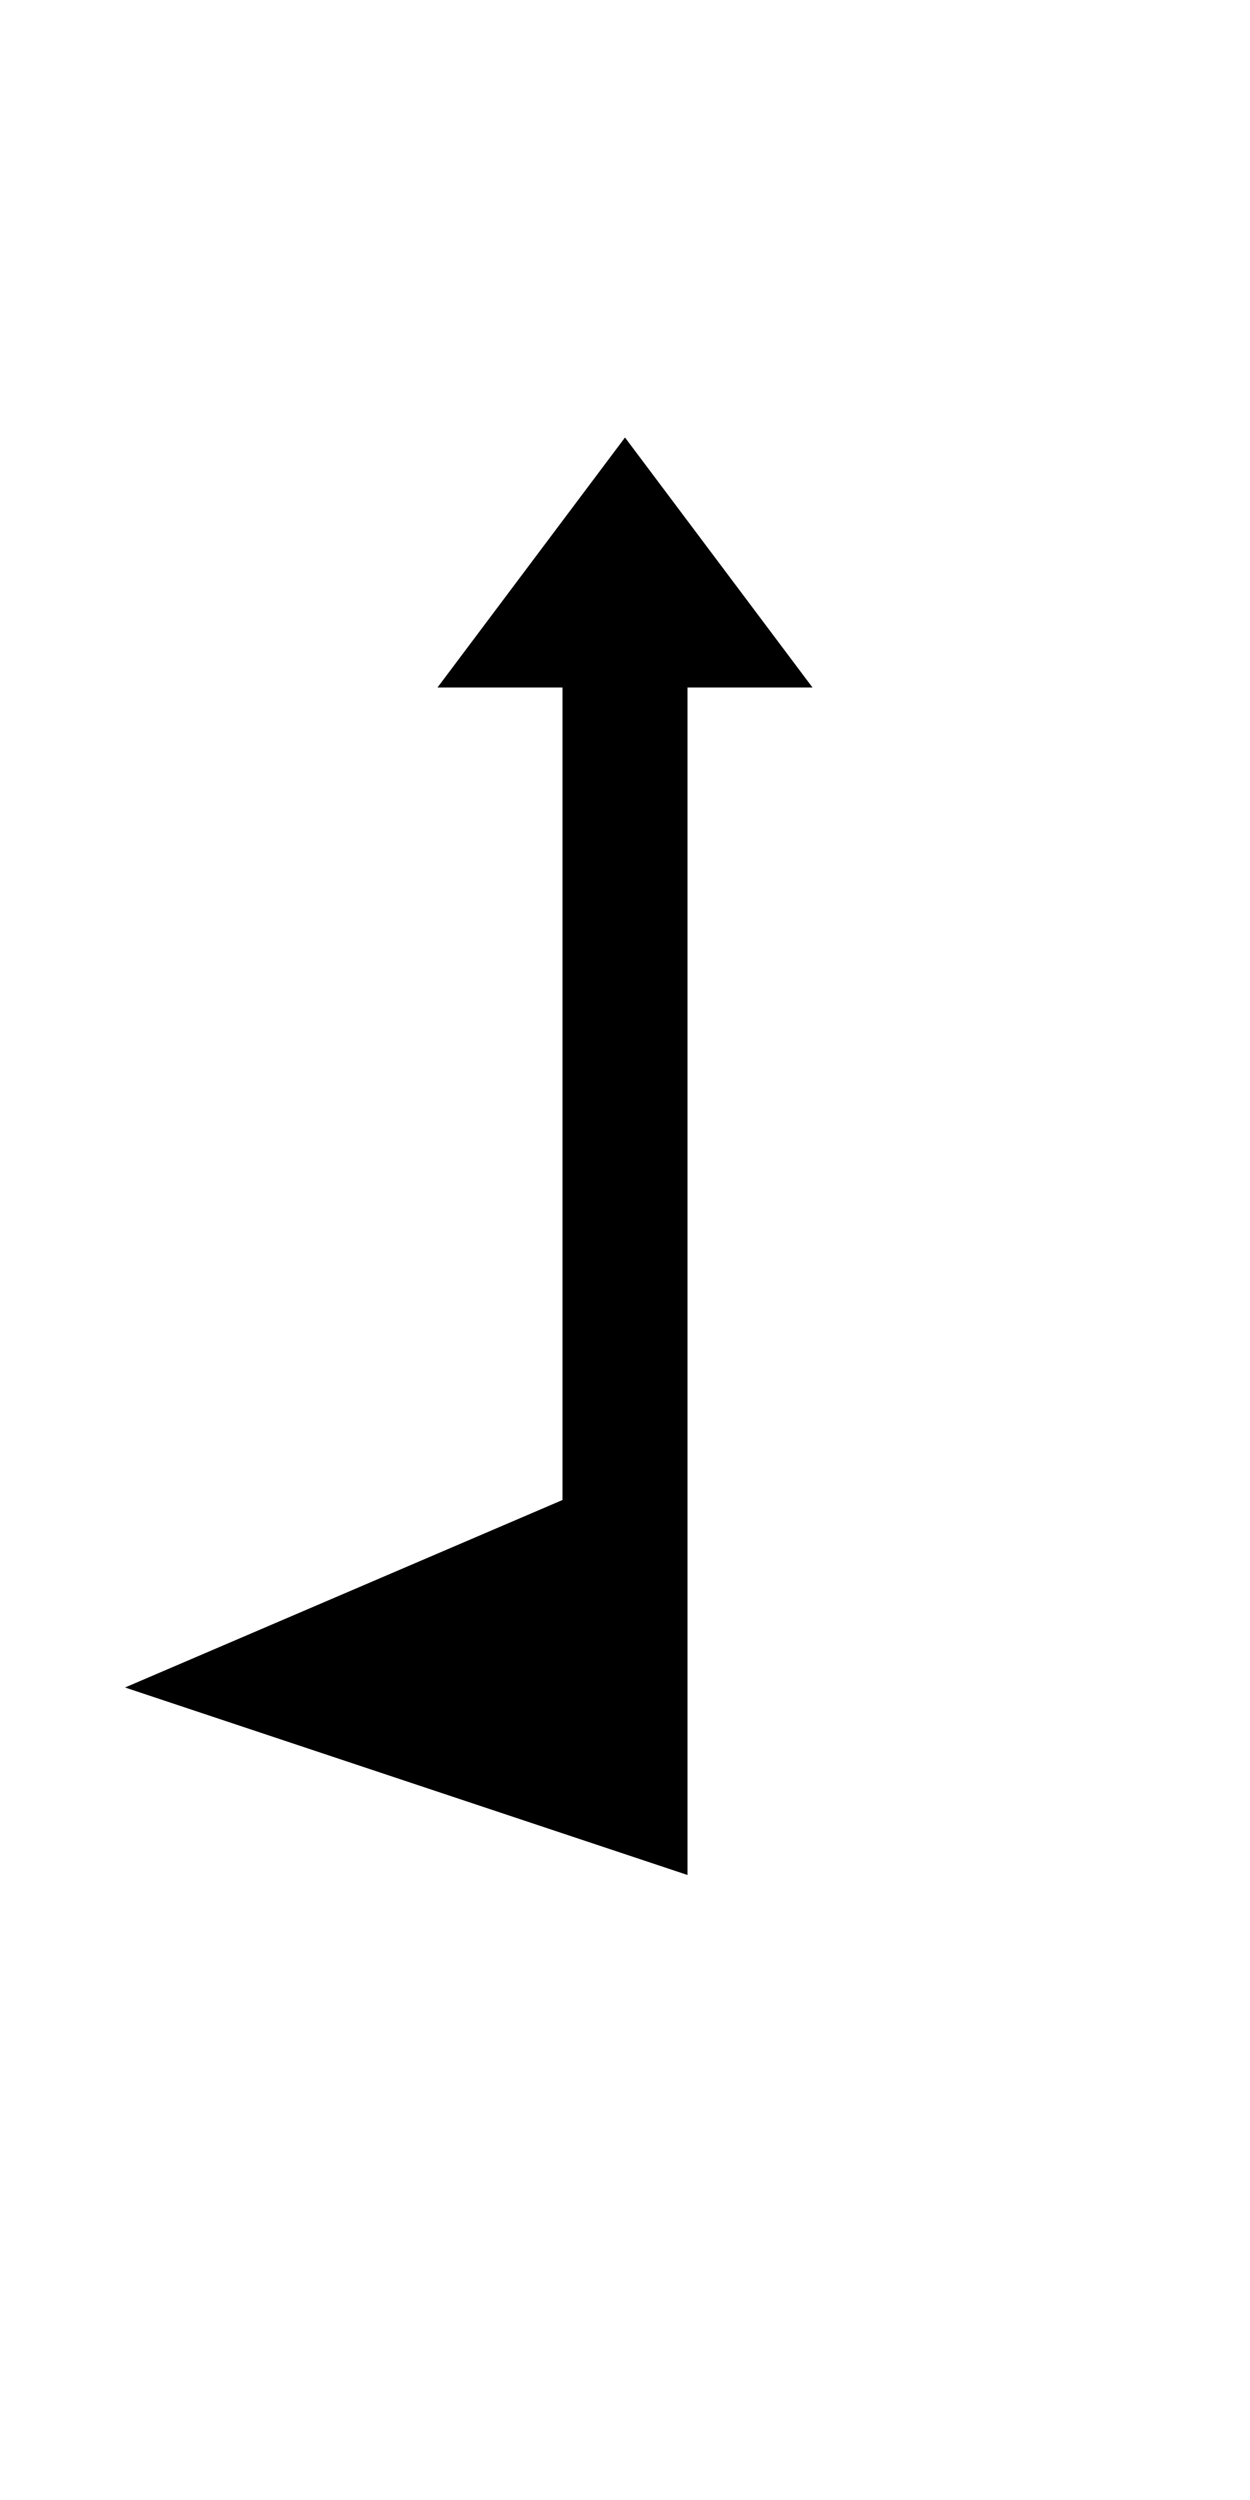 <svg id="wbsvg" xmlns="http://www.w3.org/2000/svg" viewBox="0 0 20 30" width="25" height="50">
    <path stroke="#000000" fill="#000000" stroke-width="0"
          d="M9 6 L7 6 L10 2 L13 6 L11 6 L11 25 L2 22  L9 19Z"/>
</svg>
